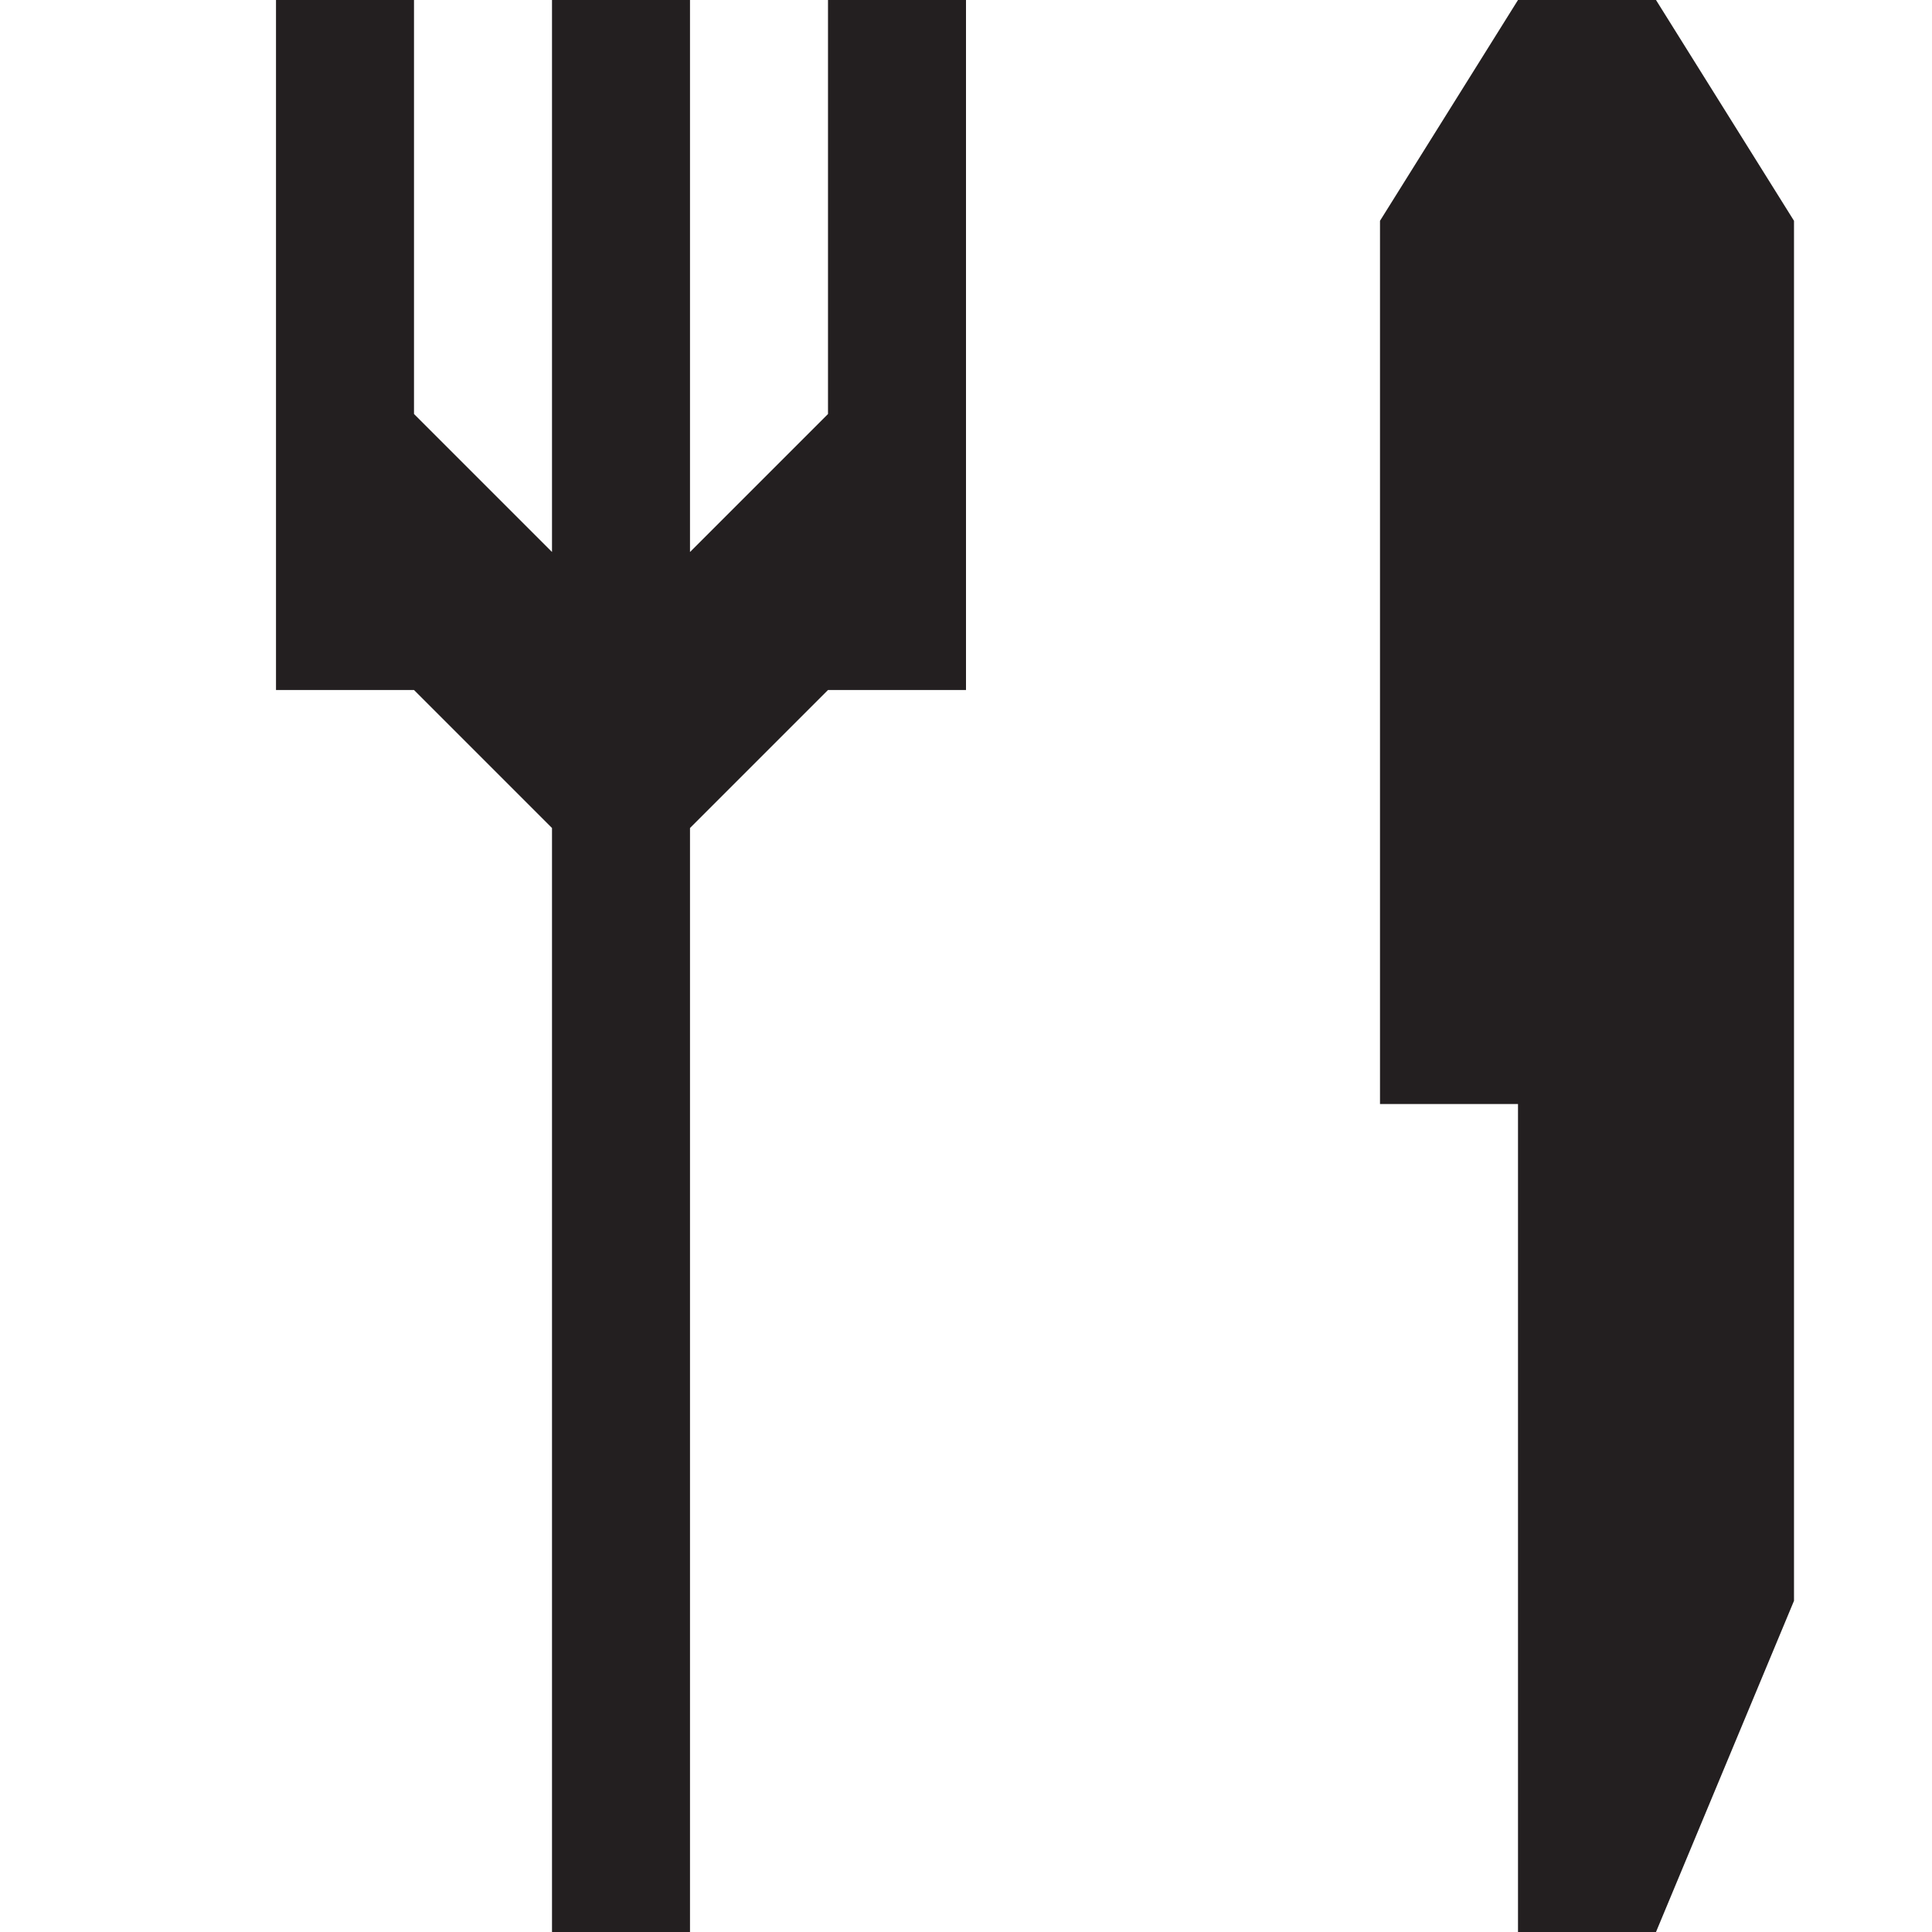<?xml version="1.0" encoding="utf-8"?>
<!-- Generator: Adobe Illustrator 20.0.0, SVG Export Plug-In . SVG Version: 6.00 Build 0)  -->
<svg version="1.1" id="Icons" xmlns="http://www.w3.org/2000/svg" xmlns:xlink="http://www.w3.org/1999/xlink" x="0px" y="0px"
	 width="14px" height="14px" viewBox="0 0 14 14" style="enable-background:new 0 0 14 14;" xml:space="preserve">
<g>
	<polygon fill="#231F20" points="12,0 13,1.6 13,11.6 12,14 11,14 11,8 10,8 10,1.6 11,0 	"/>
	<polygon fill="#231F20" points="2,0 3,0 3,3 4,4 4,0 5,0 5,4 6,3 6,0 7,0 7,5 6,5 5,6 5,14 4,14 4,6 3,5 2,5 	"/>
</g>
</svg>
